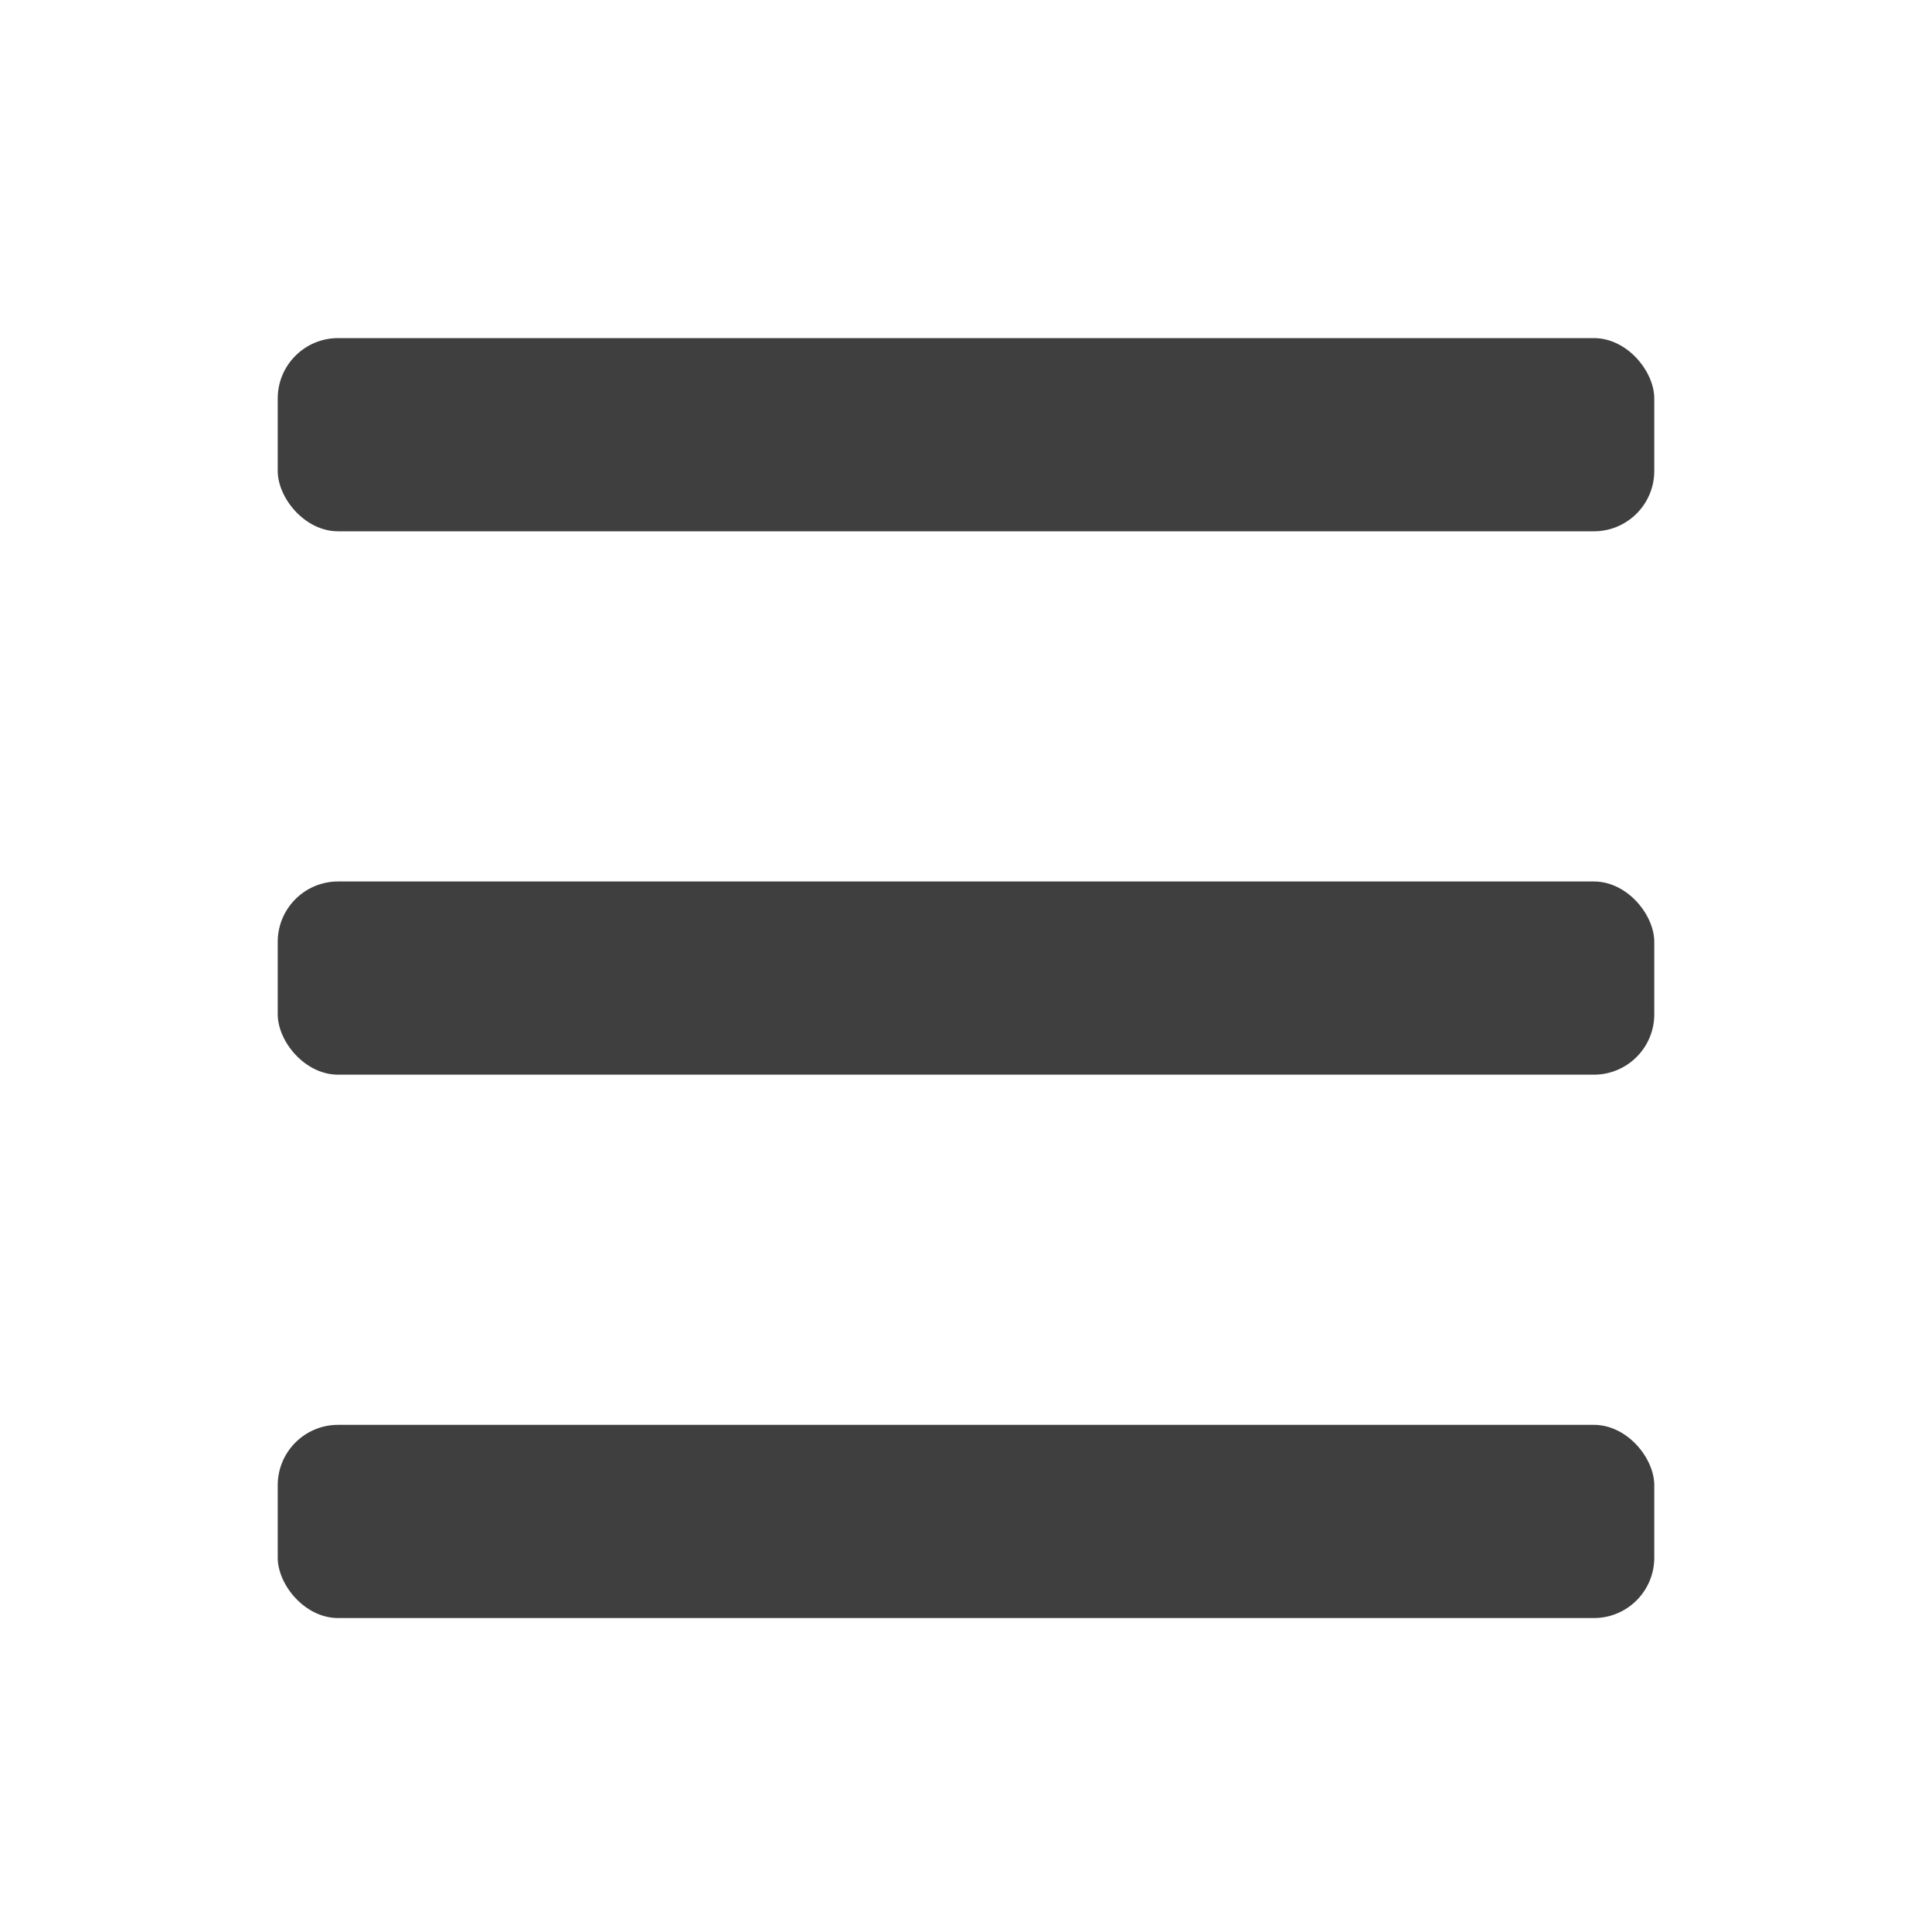 <svg xmlns="http://www.w3.org/2000/svg" viewBox="0 0 80 80"><defs><style>.cls-1{fill:none;}.cls-2{fill:#3f3f3f;}</style></defs><title>資產 3</title><g id="圖層_2" data-name="圖層 2"><g id="圖層_1-2" data-name="圖層 1"><rect class="cls-1" width="80" height="80"/><rect class="cls-2" x="11.5" y="14" width="57" height="8" rx="2.5"/><rect class="cls-2" x="11.5" y="36.5" width="57" height="8" rx="2.5"/><rect class="cls-2" x="11.5" y="59" width="57" height="8" rx="2.5"/></g></g></svg>